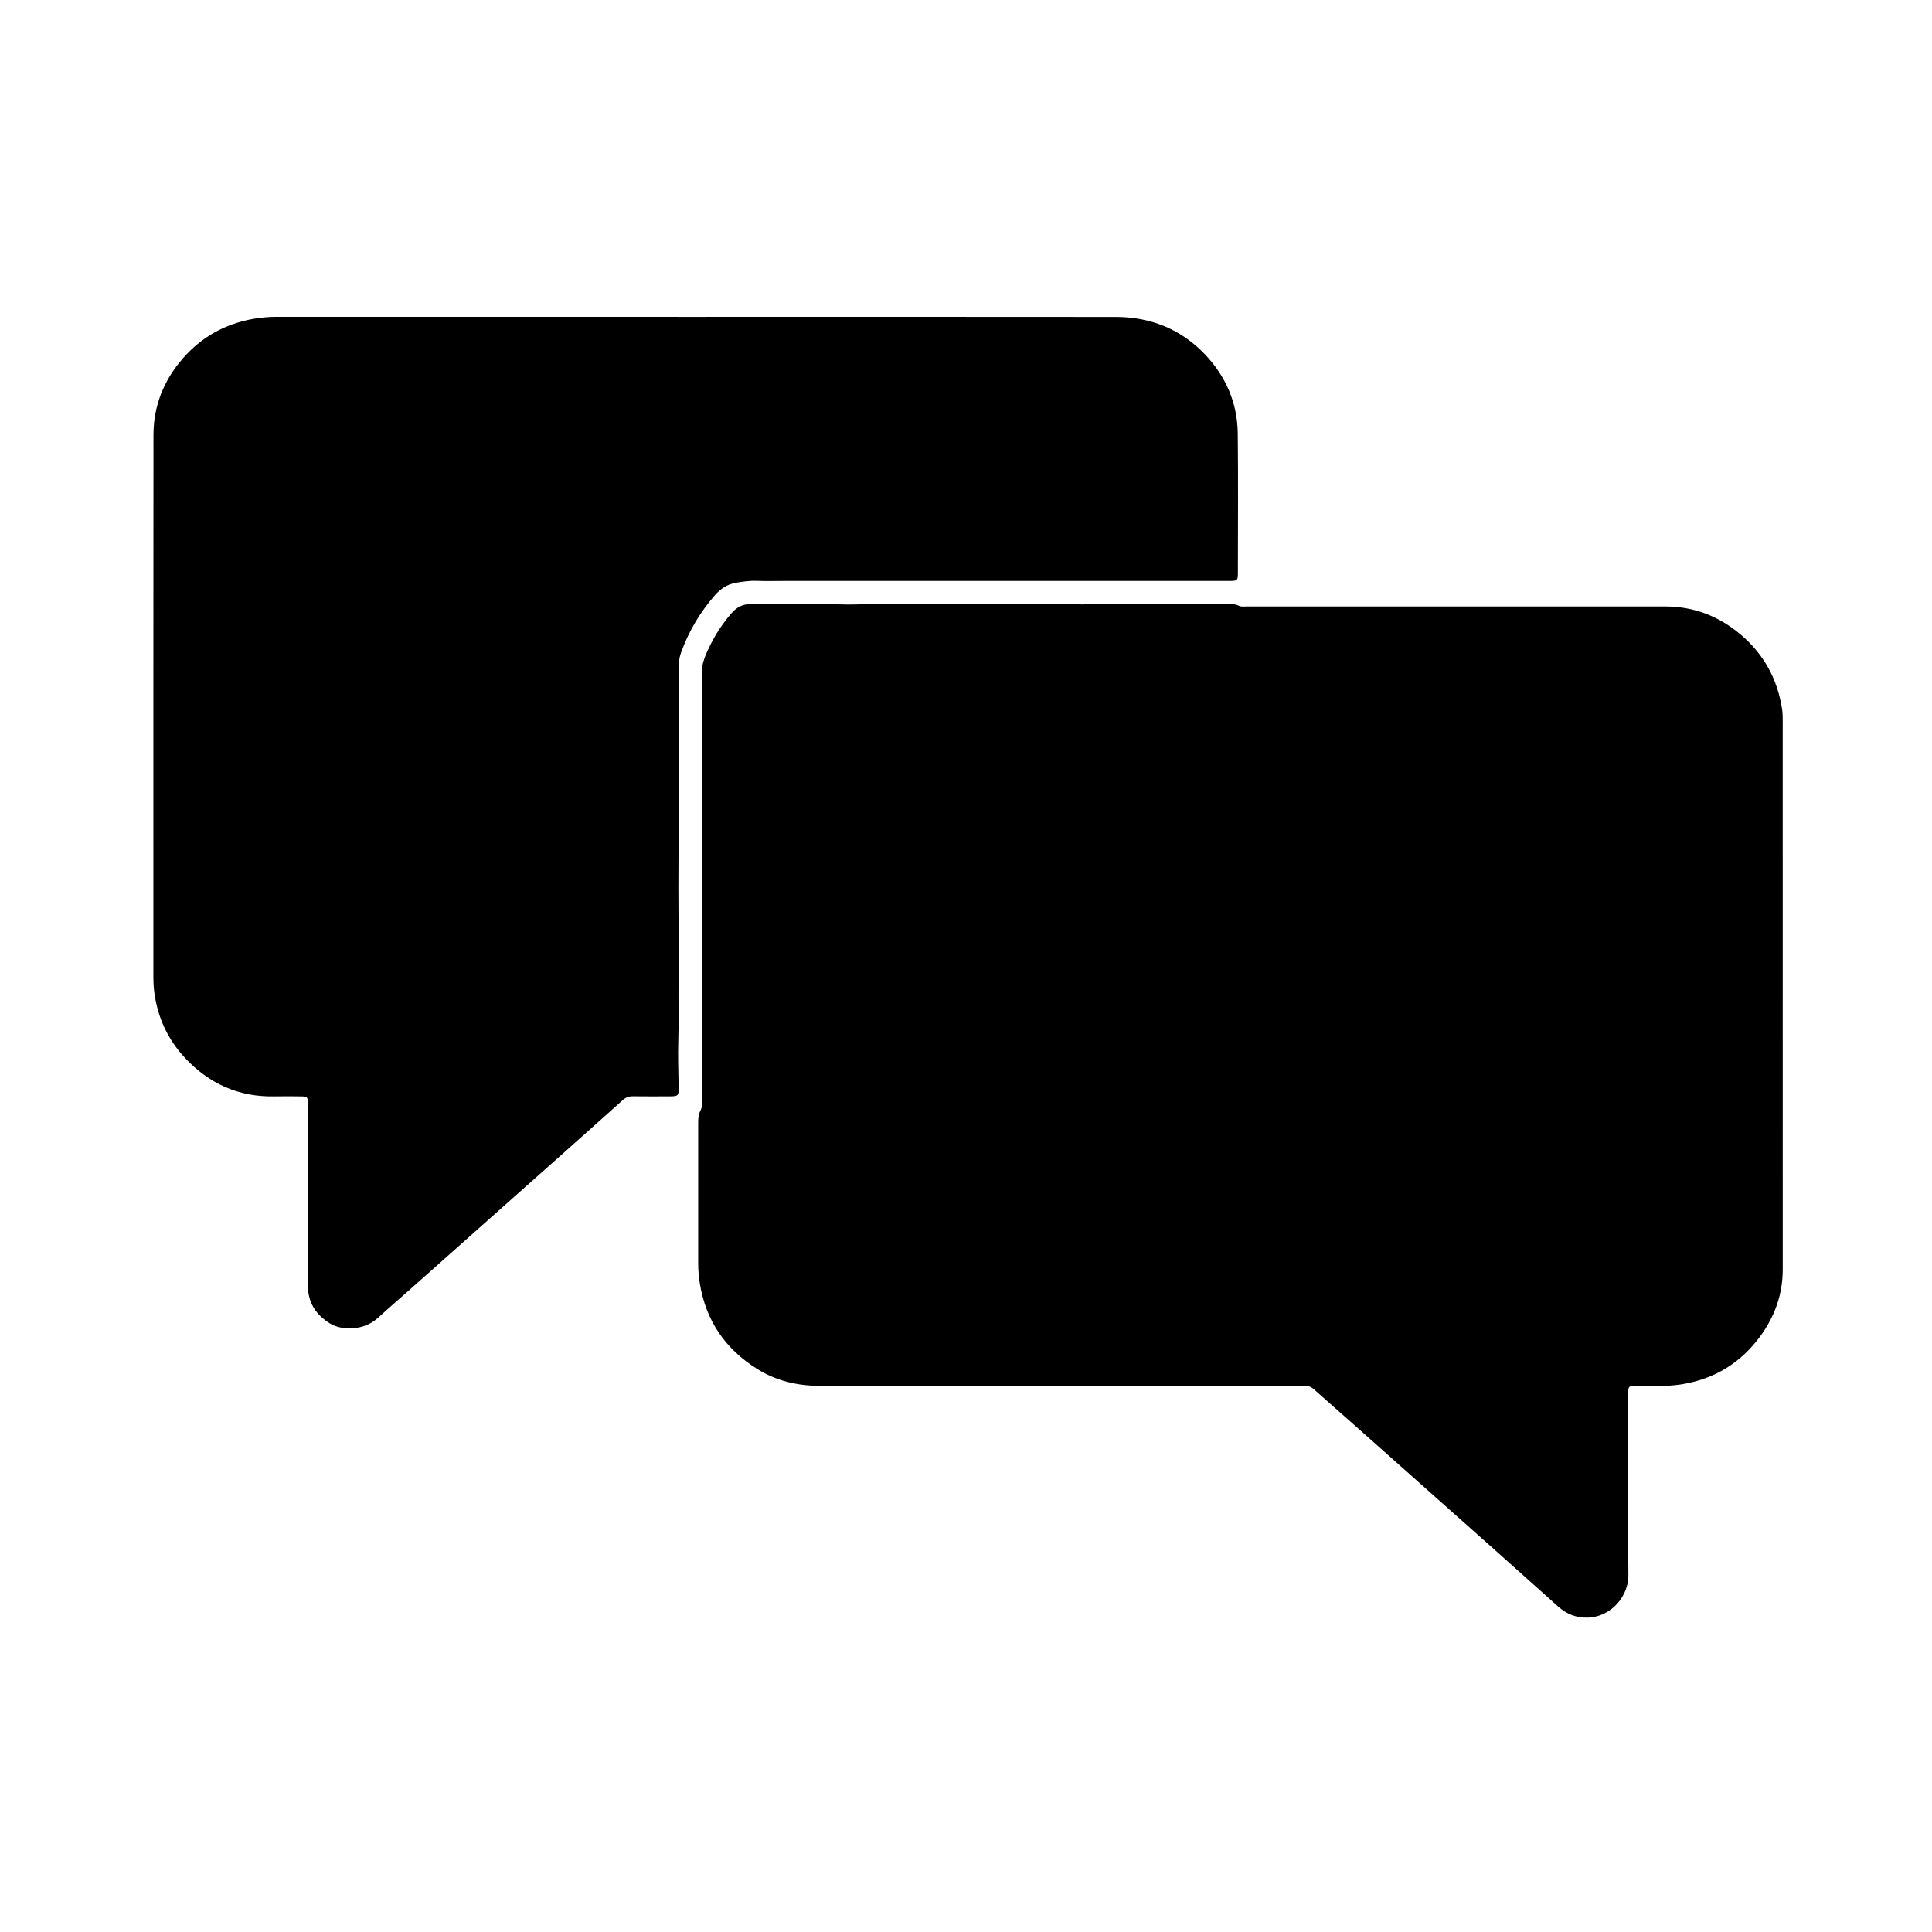 <?xml version="1.0" encoding="utf-8"?>
<!-- Generator: Adobe Illustrator 16.0.2, SVG Export Plug-In . SVG Version: 6.00 Build 0)  -->
<!DOCTYPE svg PUBLIC "-//W3C//DTD SVG 1.1//EN" "http://www.w3.org/Graphics/SVG/1.1/DTD/svg11.dtd">
<svg version="1.1" id="Layer_1" xmlns="http://www.w3.org/2000/svg" xmlns:xlink="http://www.w3.org/1999/xlink" x="0px" y="0px"
	 width="2999.625px" height="2999.625px" viewBox="0 0 2999.625 2999.625" enable-background="new 0 0 2999.625 2999.625"
	 xml:space="preserve">
<g>
	<path fill-rule="evenodd" clip-rule="evenodd" fill="none" d="M2,3003.624C2,2003.084,2,1002.542,2,2.001
		c1000.541,0,2001.082,0,3001.623-0.001c0,1000.541,0,2001.082,0.001,3001.622C2003.084,3003.623,1002.542,3003.623,2,3003.624z
		 M2767.85,1546.894c0-142.31,0.002-284.62-0.002-426.929c0-6.33-0.01-12.64-0.977-18.943
		c-7.223-47.083-28.778-86.175-65.399-116.689c-33.448-27.87-71.869-42.713-115.659-42.721
		c-135.311-0.025-270.621-0.01-405.933-0.01c-81.32,0-162.64,0.008-243.96-0.023c-4.304-0.002-8.864,0.867-12.814-1.192
		c-4.699-2.449-9.592-2.462-14.591-2.461c-31.645,0.003-63.29-0.053-94.936,0.018c-44.299,0.097-88.597,0.411-132.895,0.404
		c-48.96-0.007-97.919-0.347-146.878-0.404c-59.982-0.069-119.964-0.038-179.946,0.044c-16.644,0.022-33.32,1.104-49.924,0.389
		c-17.987-0.774-35.928,0.157-53.891-0.082c-27.979-0.372-55.982,0.468-83.945-0.309c-13.464-0.374-22.786,5.245-30.977,14.786
		c-13.095,15.252-24.119,31.955-32.88,49.928c-6.352,13.031-12.693,26.234-12.672,41.566c0.173,130.308,0.107,260.617,0.108,390.925
		c0,91.317-0.005,182.633-0.025,273.948c-0.001,4.982,0.594,10.146-1.923,14.711c-3.544,6.429-3.736,13.314-3.731,20.373
		c0.055,72.32,0.063,144.642,0,216.964c-0.009,10.698,0.901,21.378,2.604,31.829c9.398,57.688,39.703,101.674,89.073,132.491
		c29.646,18.505,62.651,26.179,97.181,26.21c247.962,0.225,495.925,0.121,743.886,0.121c3.333,0,6.673,0.158,9.996-0.014
		c5.36-0.277,9.481,1.845,13.443,5.383c21.107,18.849,42.416,37.471,63.594,56.24c29.649,26.279,59.249,52.615,88.861,78.936
		c42.305,37.604,84.629,75.183,126.89,112.833c33.313,29.679,66.597,59.391,99.784,89.21c13.051,11.729,28.492,17.679,45.67,17.096
		c38.217-1.297,63.585-34.963,63.254-65.709c-0.991-91.975-0.356-183.966-0.355-275.951c0-2.998-0.087-6.003,0.051-8.997
		c0.351-7.638,1.258-8.751,8.731-8.935c9.659-0.236,19.333-0.27,28.993-0.049c16.021,0.363,31.995-0.287,47.775-2.997
		c49.277-8.46,88.936-32.994,118.686-73.021c23.085-31.061,35.779-65.905,35.76-105.036
		C2767.809,1829.514,2767.85,1688.204,2767.85,1546.894z M1080.38,491.979c-216.957,0-433.917,0.016-650.875-0.043
		c-12.037-0.004-23.988,1.012-35.77,3.073c-43.872,7.677-80.739,27.931-110.106,61.744c-29.626,34.111-45.321,73.703-45.362,118.72
		c-0.256,279.945-0.125,559.892-0.149,839.838c-0.001,8.672,0.37,17.275,1.526,25.9c5.211,38.875,20.965,72.838,47.707,101.433
		c37.477,40.073,83.491,60.706,138.799,59.595c14.324-0.288,28.663-0.165,42.99,0.048c7.535,0.112,8.497,1.304,8.909,8.832
		c0.146,2.659,0.058,5.33,0.058,7.997c0.002,45.657,0,91.315,0.002,136.973c0.001,46.991-0.095,93.982,0.047,140.973
		c0.078,25.656,12.65,44.455,33.831,57.573c18.501,11.46,52.48,11.821,74.65-8.382c16.731-15.247,33.906-30.006,50.832-45.042
		c42.313-37.589,84.593-75.217,126.894-112.819c29.611-26.322,59.254-52.605,88.85-78.945
		c37.803-33.645,75.634-67.258,113.274-101.084c4.794-4.307,9.635-6.369,16.09-6.268c18.659,0.293,37.325,0.113,55.988,0.095
		c15.066-0.015,15.35-0.616,15.065-15.83c-0.441-23.614-1.217-47.26-0.476-70.849c0.962-30.618-0.02-61.217,0.334-91.826
		c0.55-47.566-0.196-95.147-0.213-142.723c-0.012-33.961,0.353-67.923,0.405-101.885c0.075-48.266,0.272-96.535-0.067-144.798
		c-0.241-34.313,0.168-68.616,0.413-102.923c0.048-6.785,1.555-13.168,3.863-19.482c11.918-32.603,29.417-61.915,52.281-87.964
		c8.53-9.718,19.388-16.953,32.064-19.06c10.704-1.779,21.617-3.459,32.718-3.016c13.976,0.559,27.989,0.157,41.986,0.157
		c143.302,0.002,286.603,0.001,429.903,0c87.313,0,174.627,0.015,261.939-0.021c12.551-0.005,13.15-0.606,13.155-12.826
		c0.031-71.986,0.6-143.979-0.198-215.956c-0.527-47.675-18.481-89.104-51.398-123.453c-37.489-39.121-84.329-57.585-138.084-57.649
		C1514.964,491.827,1297.673,491.979,1080.38,491.979z"/>
	<path fill-rule="evenodd" clip-rule="evenodd" d="M2767.85,1546.894c0,141.311-0.041,282.62,0.027,423.931
		c0.02,39.131-12.675,73.976-35.76,105.036c-29.75,40.027-69.408,64.562-118.686,73.021c-15.78,2.71-31.754,3.36-47.775,2.997
		c-9.66-0.221-19.334-0.188-28.993,0.049c-7.474,0.184-8.381,1.297-8.731,8.935c-0.138,2.994-0.051,5.999-0.051,8.997
		c-0.001,91.985-0.636,183.977,0.355,275.951c0.331,30.746-25.037,64.412-63.254,65.709c-17.178,0.583-32.619-5.367-45.67-17.096
		c-33.188-29.819-66.471-59.531-99.784-89.21c-42.261-37.65-84.585-75.229-126.89-112.833
		c-29.612-26.32-59.212-52.656-88.861-78.936c-21.178-18.77-42.486-37.392-63.594-56.24c-3.962-3.538-8.083-5.66-13.443-5.383
		c-3.323,0.172-6.663,0.014-9.996,0.014c-247.961,0-495.924,0.104-743.886-0.121c-34.53-0.031-67.536-7.705-97.181-26.21
		c-49.37-30.817-79.675-74.804-89.073-132.491c-1.703-10.451-2.613-21.131-2.604-31.829c0.063-72.322,0.055-144.644,0-216.964
		c-0.005-7.059,0.188-13.944,3.731-20.373c2.517-4.565,1.922-9.729,1.923-14.711c0.021-91.315,0.025-182.631,0.025-273.948
		c-0.001-130.308,0.064-260.617-0.108-390.925c-0.021-15.332,6.32-28.535,12.672-41.566c8.762-17.973,19.785-34.676,32.88-49.928
		c8.19-9.541,17.513-15.16,30.977-14.786c27.962,0.776,55.966-0.063,83.945,0.309c17.962,0.239,35.903-0.692,53.891,0.082
		c16.604,0.715,33.28-0.366,49.924-0.389c59.982-0.082,119.963-0.113,179.946-0.044c48.959,0.058,97.918,0.397,146.878,0.404
		c44.298,0.007,88.596-0.308,132.895-0.404c31.646-0.07,63.291-0.015,94.936-0.018c4.999-0.001,9.892,0.013,14.591,2.461
		c3.95,2.06,8.511,1.19,12.814,1.192c81.32,0.031,162.64,0.023,243.96,0.023c135.312,0,270.622-0.016,405.933,0.01
		c43.79,0.008,82.211,14.852,115.659,42.721c36.621,30.515,58.177,69.606,65.399,116.689c0.967,6.303,0.977,12.613,0.977,18.943
		C2767.852,1262.274,2767.85,1404.584,2767.85,1546.894z"/>
	<path fill-rule="evenodd" clip-rule="evenodd" d="M1080.38,491.979c217.292,0,434.583-0.151,651.875,0.107
		c53.755,0.063,100.595,18.528,138.084,57.649c32.917,34.349,50.871,75.778,51.398,123.453c0.798,71.977,0.229,143.97,0.198,215.956
		c-0.005,12.219-0.604,12.821-13.155,12.826c-87.313,0.036-174.626,0.021-261.939,0.021c-143.301,0.001-286.602,0.002-429.903,0
		c-13.997,0-28.01,0.401-41.986-0.157c-11.101-0.443-22.015,1.237-32.718,3.016c-12.676,2.107-23.534,9.342-32.064,19.06
		c-22.863,26.049-40.362,55.361-52.281,87.964c-2.308,6.313-3.815,12.697-3.863,19.482c-0.245,34.307-0.654,68.609-0.413,102.923
		c0.34,48.263,0.143,96.532,0.067,144.798c-0.053,33.962-0.417,67.923-0.405,101.885c0.017,47.575,0.763,95.156,0.213,142.723
		c-0.354,30.609,0.628,61.208-0.334,91.826c-0.741,23.589,0.034,47.234,0.476,70.849c0.284,15.214,0.001,15.815-15.065,15.83
		c-18.664,0.019-37.329,0.198-55.988-0.095c-6.455-0.102-11.295,1.961-16.09,6.268c-37.641,33.826-75.472,67.439-113.274,101.084
		c-29.595,26.34-59.239,52.623-88.85,78.945c-42.301,37.603-84.581,75.23-126.894,112.819c-16.926,15.036-34.1,29.795-50.832,45.042
		c-22.169,20.203-56.148,19.842-74.65,8.382c-21.18-13.118-33.752-31.917-33.831-57.573c-0.142-46.99-0.046-93.981-0.047-140.973
		c-0.002-45.657,0-91.315-0.002-136.973c0-2.667,0.088-5.338-0.058-7.997c-0.412-7.528-1.374-8.72-8.909-8.832
		c-14.327-0.213-28.666-0.336-42.99-0.048c-55.309,1.111-101.322-19.521-138.799-59.595
		c-26.742-28.595-42.496-62.558-47.707-101.433c-1.156-8.625-1.527-17.229-1.526-25.9c0.024-279.946-0.107-559.893,0.149-839.838
		c0.041-45.017,15.735-84.609,45.362-118.72c29.368-33.813,66.235-54.067,110.106-61.744c11.782-2.061,23.733-3.077,35.77-3.073
		C646.464,491.994,863.423,491.979,1080.38,491.979z"/>
</g>
</svg>
